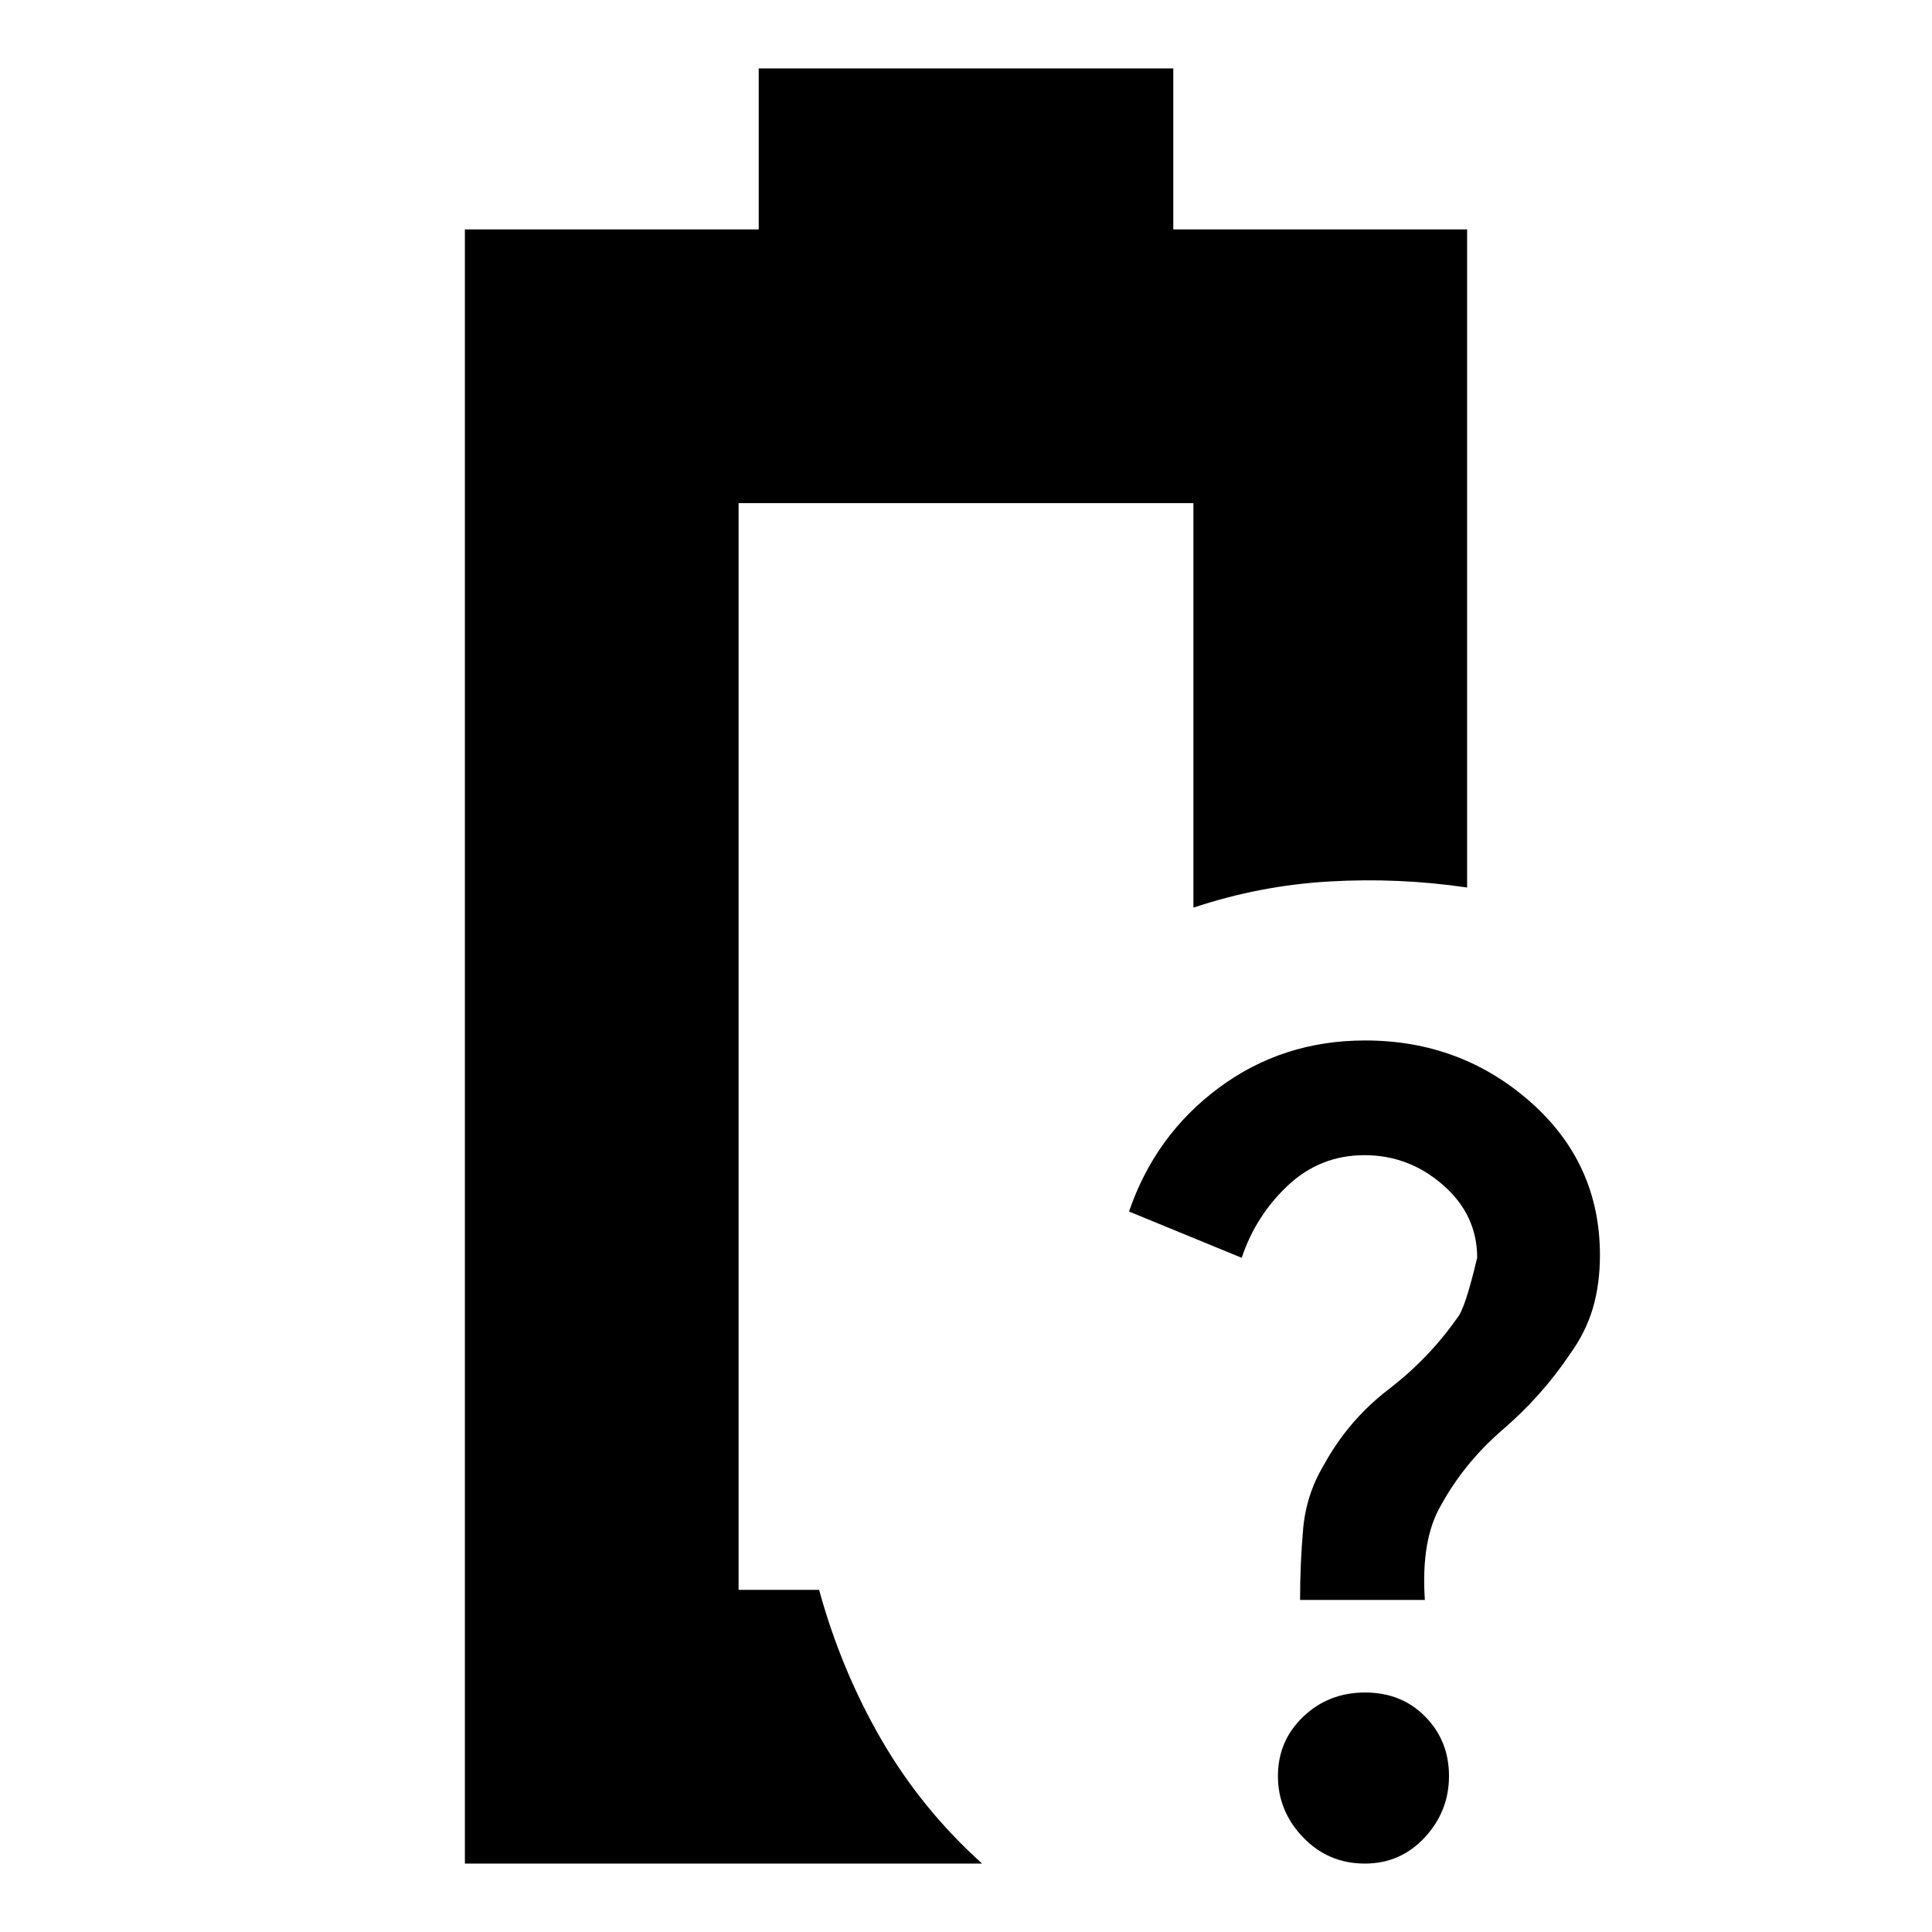 <svg xmlns="http://www.w3.org/2000/svg" height="24" viewBox="0 -960 960 960" width="24"><path d="M646-165q0-17.81 1.5-35.08 1.5-17.28 10.32-31.99 12.2-22.27 32.19-37.6Q710-285 724.14-305.2q3.86-4.41 9.86-29.85 0-21.29-16.96-36.12Q700.08-386 678-386q-21.98 0-37.99 15T617-335l-56-23q13-38 44.66-61.5 31.67-23.5 72.68-23.5 47.43 0 82.04 30.48Q795-382.04 795-336.32q0 14.32-3.5 26.28Q788-298.07 780-287q-13.98 20.76-33.14 37.22Q727.7-233.31 716-212q-10 17-8 47h-62Zm32.19 131Q660-34 647.5-47.03T635-77.5q0-17.5 12.58-29.5 12.59-12 30.72-12t29.91 12Q720-95 720-77.5T707.96-47q-12.03 13-29.77 13ZM367-170ZM231-34v-812h146v-80h206v80h146v327q-34-5-68.5-3T593-509v-201H367v540h40q11 40 31 74.5T488-34H231Z"/></svg>